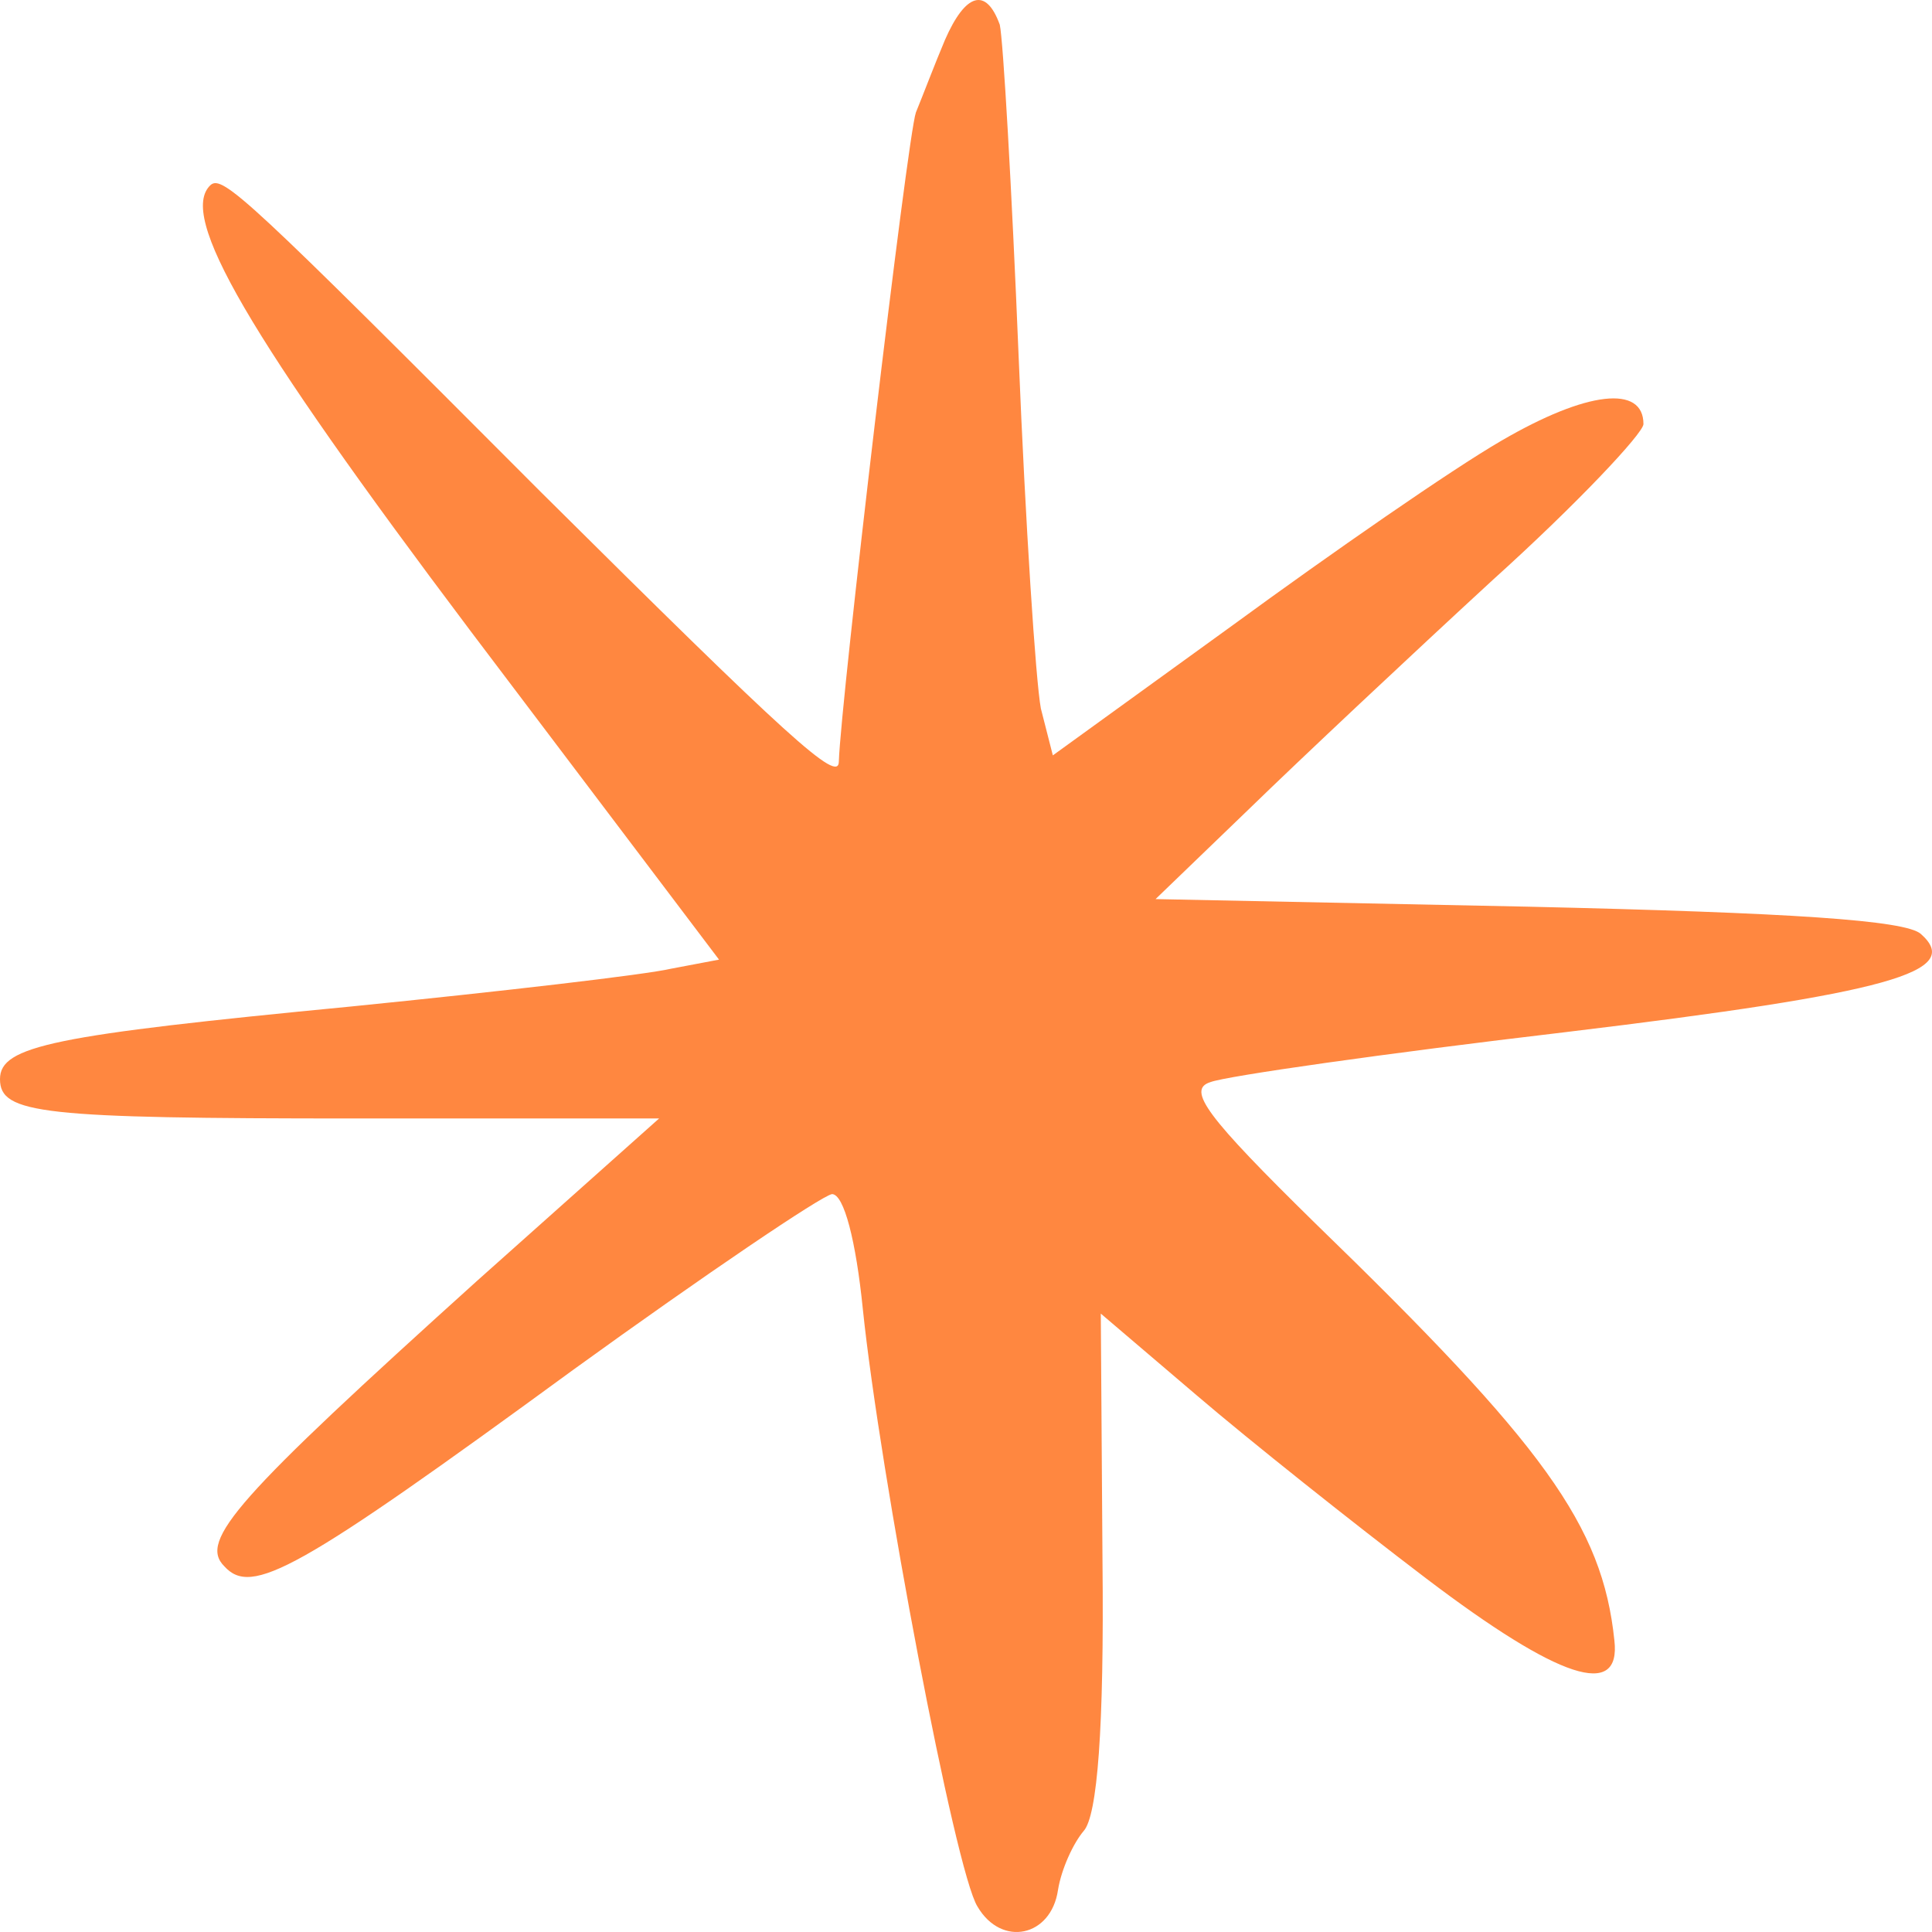 <svg width="60" height="60" viewBox="0 0 60 60" fill="none" xmlns="http://www.w3.org/2000/svg">
<path id="Vector" d="M29.348 1.237C29.029 1.989 28.657 2.975 28.444 3.492C28.178 4.244 26.105 21.815 26.051 23.647C26.051 24.352 24.51 22.942 16.8 15.284C7.709 6.17 6.912 5.418 6.539 5.747C5.529 6.687 7.656 10.351 14.621 19.607L22.33 29.802L20.841 30.084C20.044 30.271 15.578 30.788 10.899 31.258C1.648 32.151 0 32.48 0 33.513C0 34.594 1.276 34.735 11.059 34.735H20.469L14.833 39.762C7.337 46.527 6.167 47.843 6.965 48.641C7.815 49.581 9.198 48.829 17.811 42.534C21.904 39.574 25.52 37.131 25.839 37.084C26.211 37.084 26.583 38.54 26.796 40.654C27.327 45.775 29.667 58.132 30.358 59.212C31.102 60.481 32.644 60.152 32.857 58.695C32.963 58.038 33.335 57.239 33.654 56.863C34.08 56.393 34.292 53.668 34.239 48.5L34.186 40.795L37.163 43.332C38.811 44.742 42.001 47.279 44.287 49.017C48.434 52.165 50.348 52.776 50.136 50.943C49.764 47.373 47.956 44.883 40.832 37.977C37.482 34.688 36.844 33.842 37.588 33.607C38.067 33.419 43.011 32.715 48.594 32.057C58.749 30.835 60.981 30.178 59.652 29.003C59.174 28.58 55.665 28.345 47.424 28.157L35.887 27.922L38.811 25.104C40.406 23.553 43.809 20.358 46.361 18.009C48.966 15.66 51.039 13.452 51.039 13.17C51.039 11.949 49.285 12.137 46.627 13.687C45.085 14.58 41.363 17.164 38.28 19.419L32.697 23.459L32.325 22.003C32.166 21.157 31.846 16.271 31.634 11.056C31.421 5.841 31.155 1.237 31.049 0.767C30.624 -0.407 29.986 -0.22 29.348 1.237Z" fill="#FF7A2C" fill-opacity="0.9"/>
</svg>
